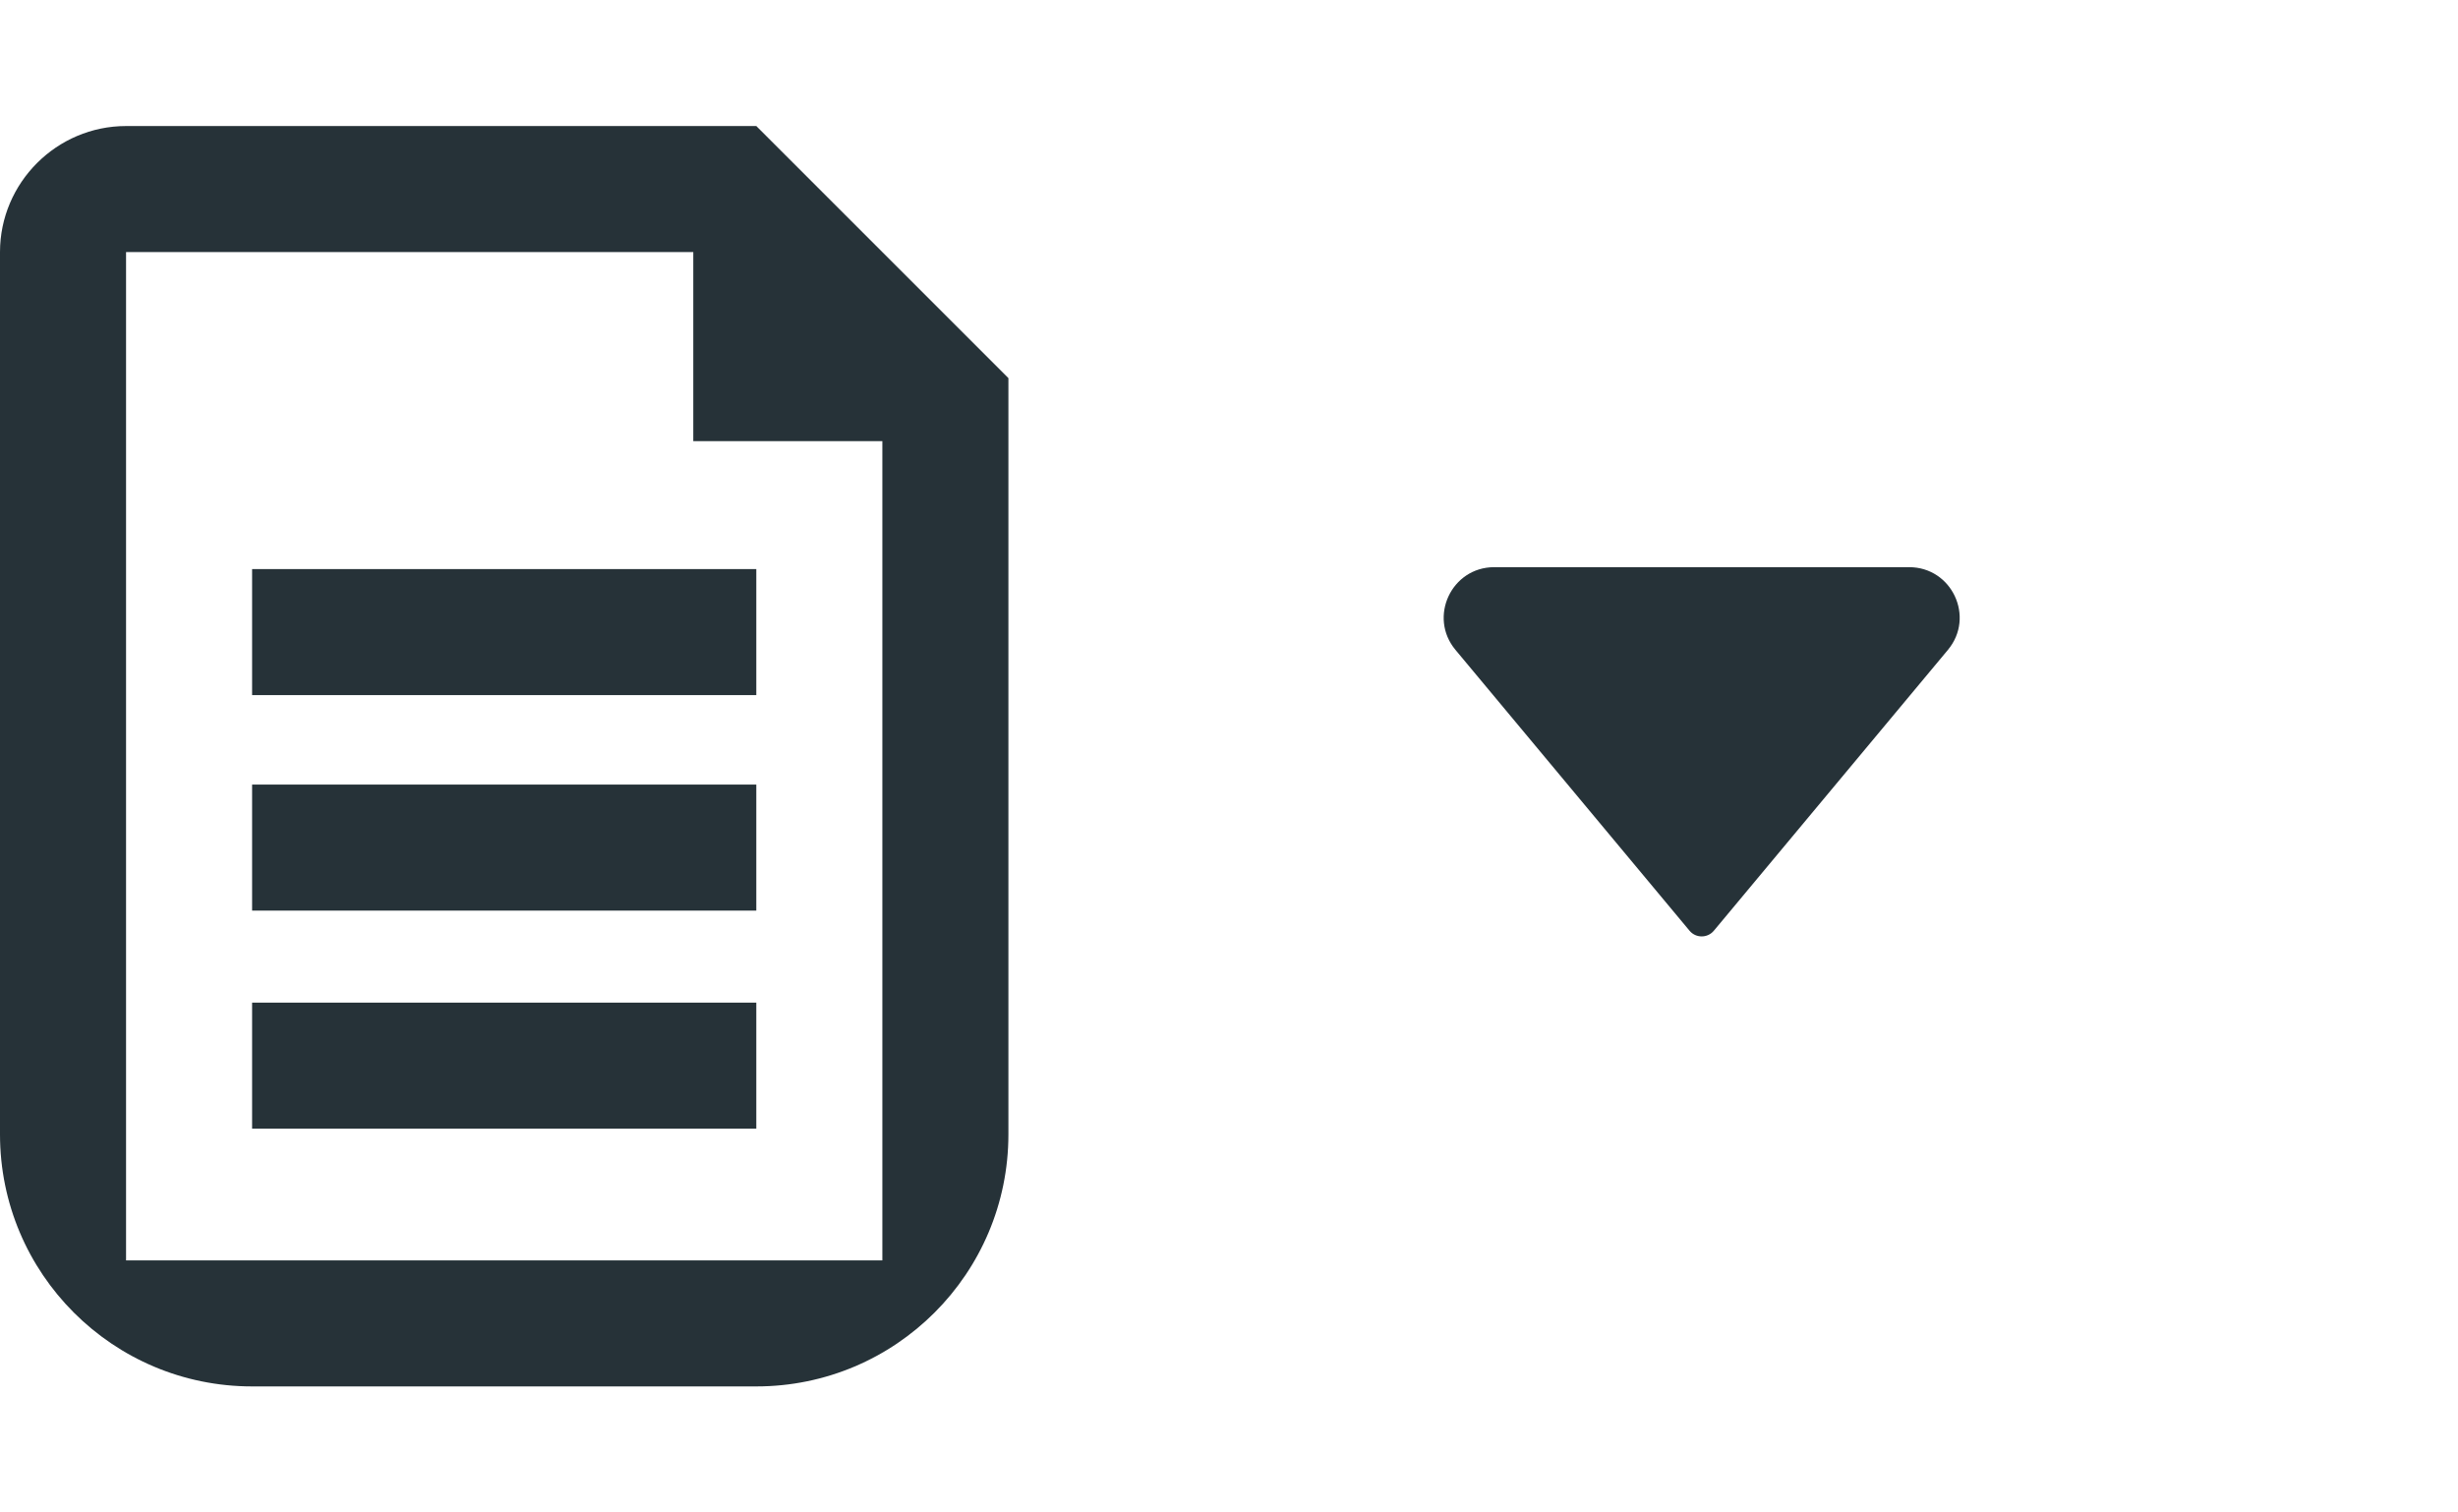<svg width="39" height="24" viewBox="0 0 39 24" fill="none" xmlns="http://www.w3.org/2000/svg">
<path d="M26.808 14.77L23.093 10.312C22.659 9.791 23.03 9 23.708 9L30.292 9C30.97 9 31.341 9.791 30.907 10.312L27.192 14.77C27.092 14.889 26.908 14.889 26.808 14.77Z" fill="#263238"/>
<g clip-path="url(#clip0_894_33998)">
<path d="M12 2H2C0.9 2 0 2.9 0 4V20C0 21.1 0.89 22 1.99 22H14C15.1 22 16 21.1 16 20V6L12 2ZM14 20H2V4H11V7H14V20ZM4 15.91H12V17.91H4V15.91ZM4 12.45H12V14.45H4V12.45ZM4 9.03H12V11.03H4V9.03Z" fill="#263238"/>
</g>
<defs>
<clipPath id="clip0_894_33998">
<path d="M0 2H16V18C16 20.209 14.209 22 12 22H4C1.791 22 0 20.209 0 18V2Z" fill="white"/>
</clipPath>
</defs>
</svg>
